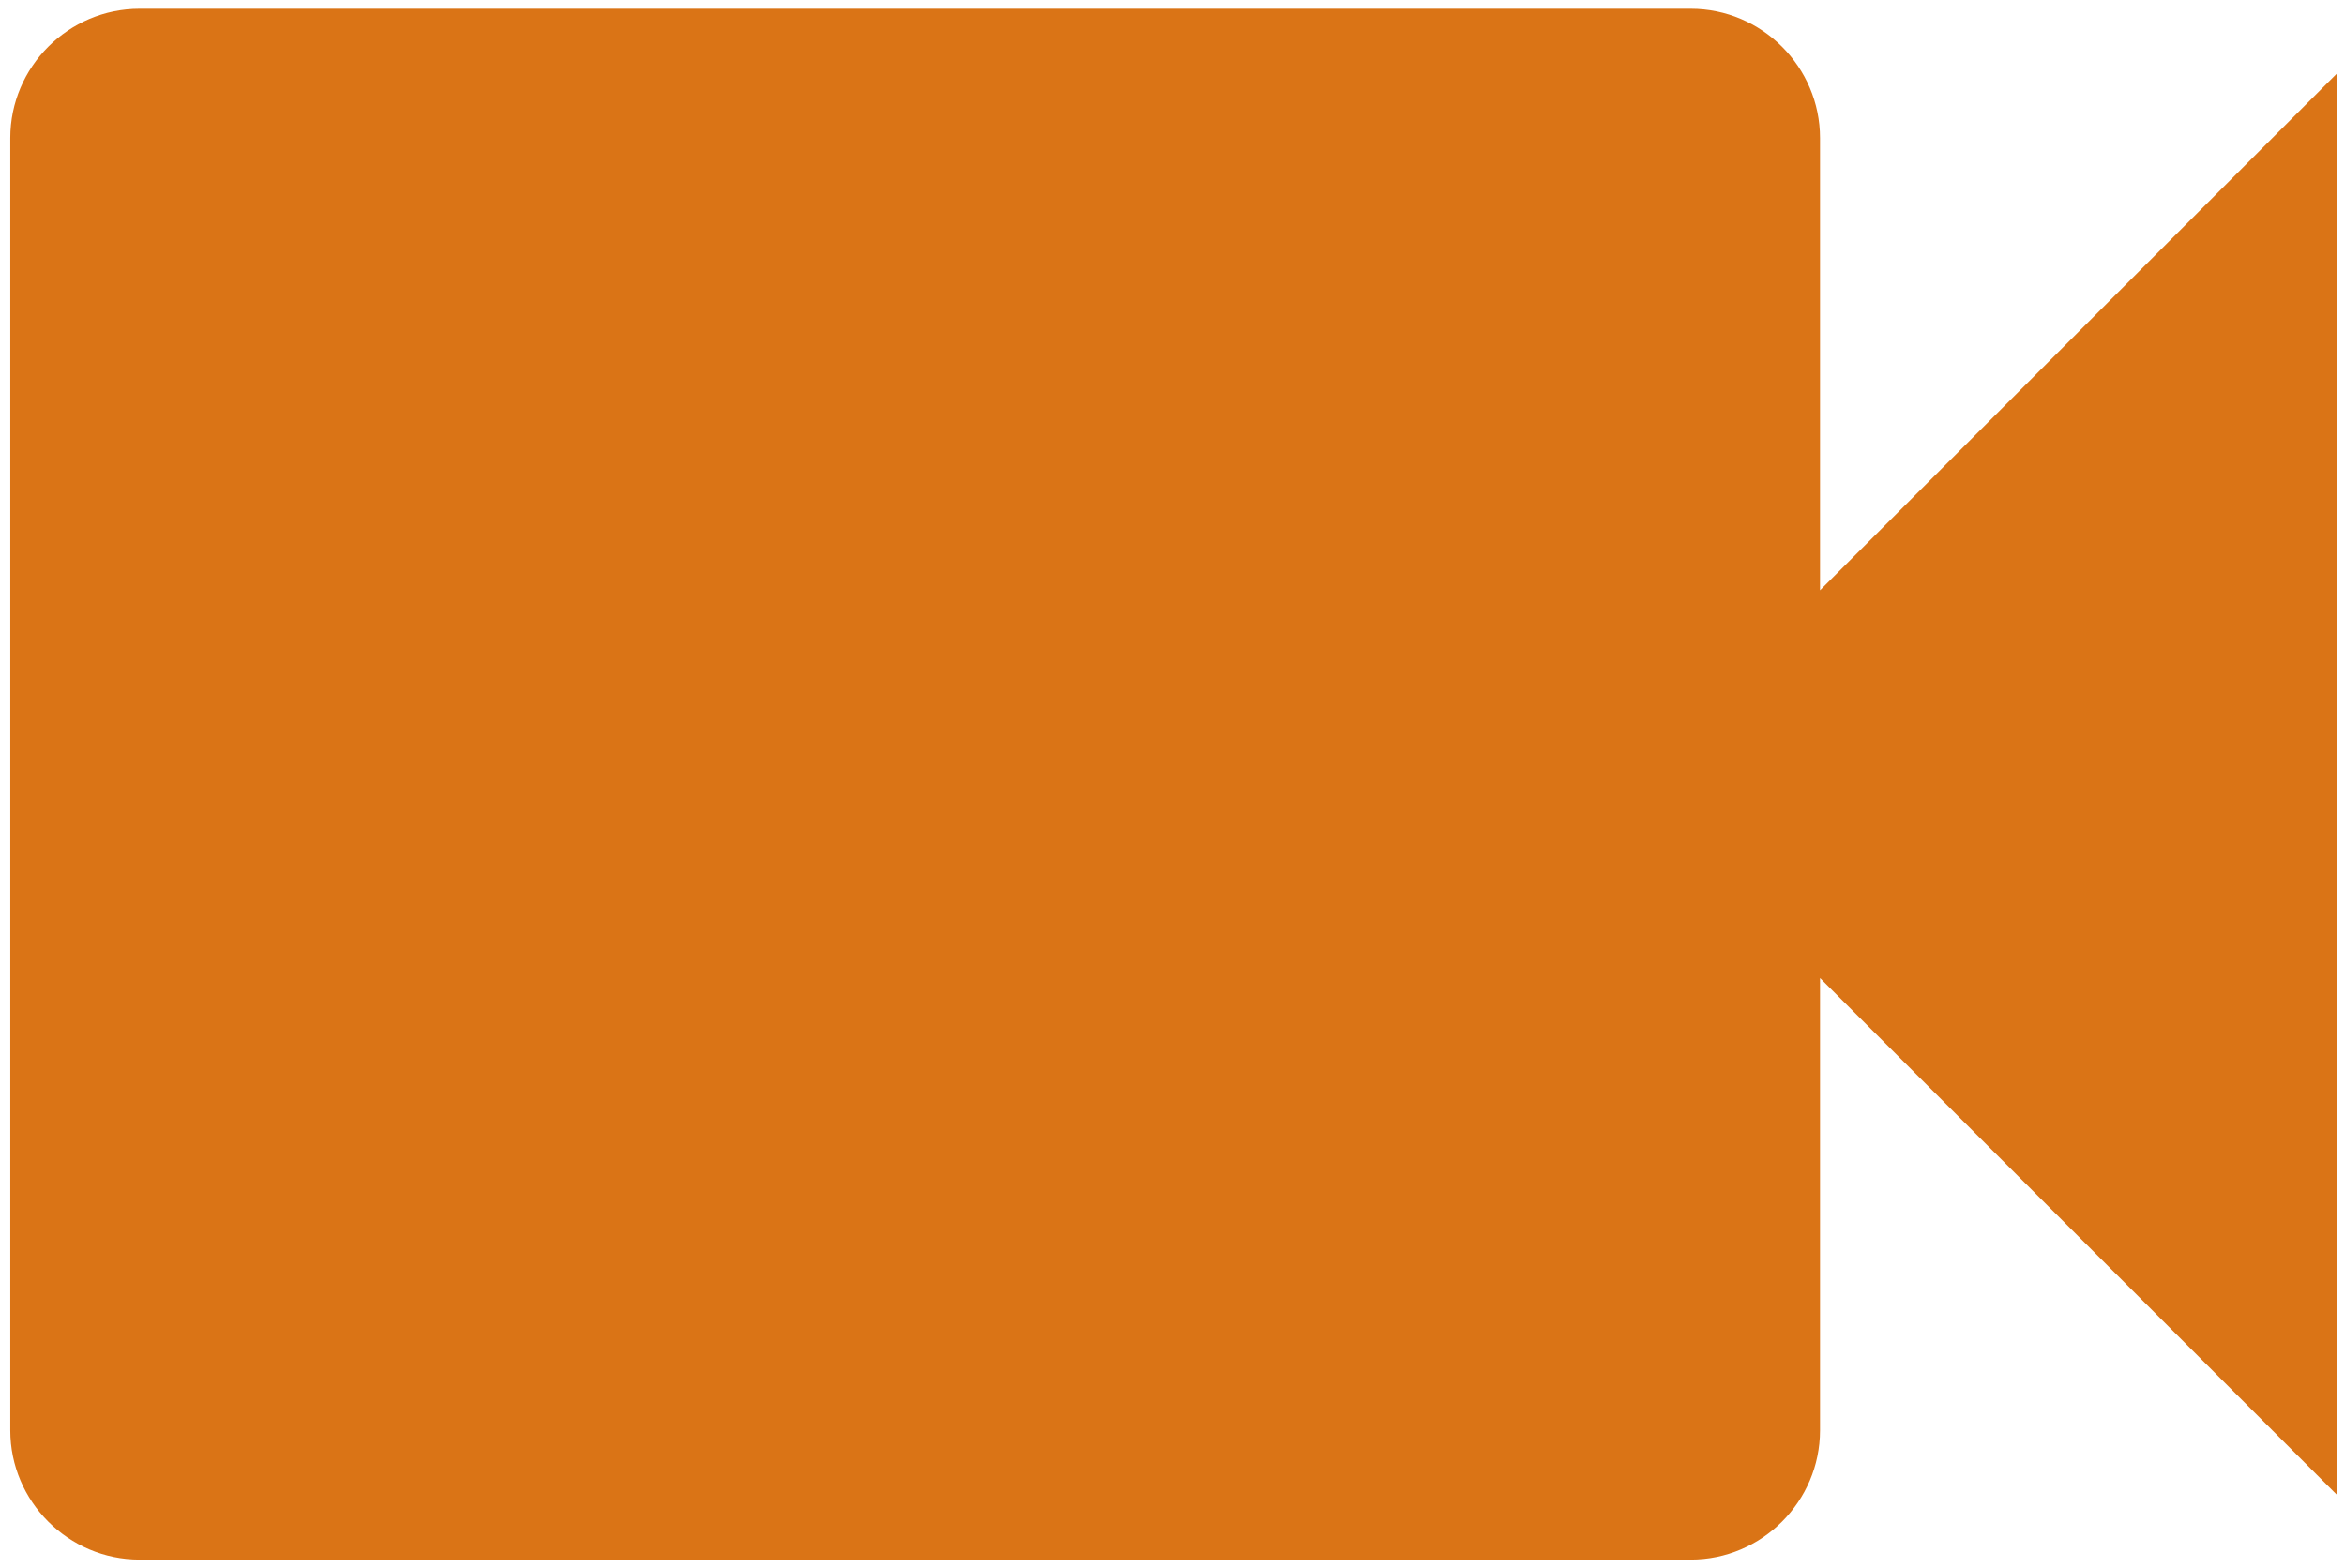 <?xml version="1.0" encoding="utf-8"?>
<!-- Generator: Adobe Illustrator 16.0.0, SVG Export Plug-In . SVG Version: 6.00 Build 0)  -->
<!DOCTYPE svg PUBLIC "-//W3C//DTD SVG 1.1//EN" "http://www.w3.org/Graphics/SVG/1.1/DTD/svg11.dtd">
<svg version="1.1" id="Layer_1" xmlns="http://www.w3.org/2000/svg" xmlns:xlink="http://www.w3.org/1999/xlink" x="0px" y="0px"
	 width="412.084px" height="275.667px" viewBox="-194.25 -125.833 412.084 275.667"
	 enable-background="new -194.25 -125.833 412.084 275.667" xml:space="preserve">
<path fill="none" d="M0,0h24v24H0V0z"/>
<path fill="#DA7416" d="M125.579-22.074v-79.506c0-12.489-10.227-22.716-22.716-22.716h-272.59
	c-12.489,0-22.716,10.227-22.716,22.716v227.159c0,12.489,10.227,22.716,22.716,22.716h272.59c12.489,0,22.716-10.227,22.716-22.716
	V46.074l90.863,90.863v-249.875L125.579-22.074z"/>
</svg>
